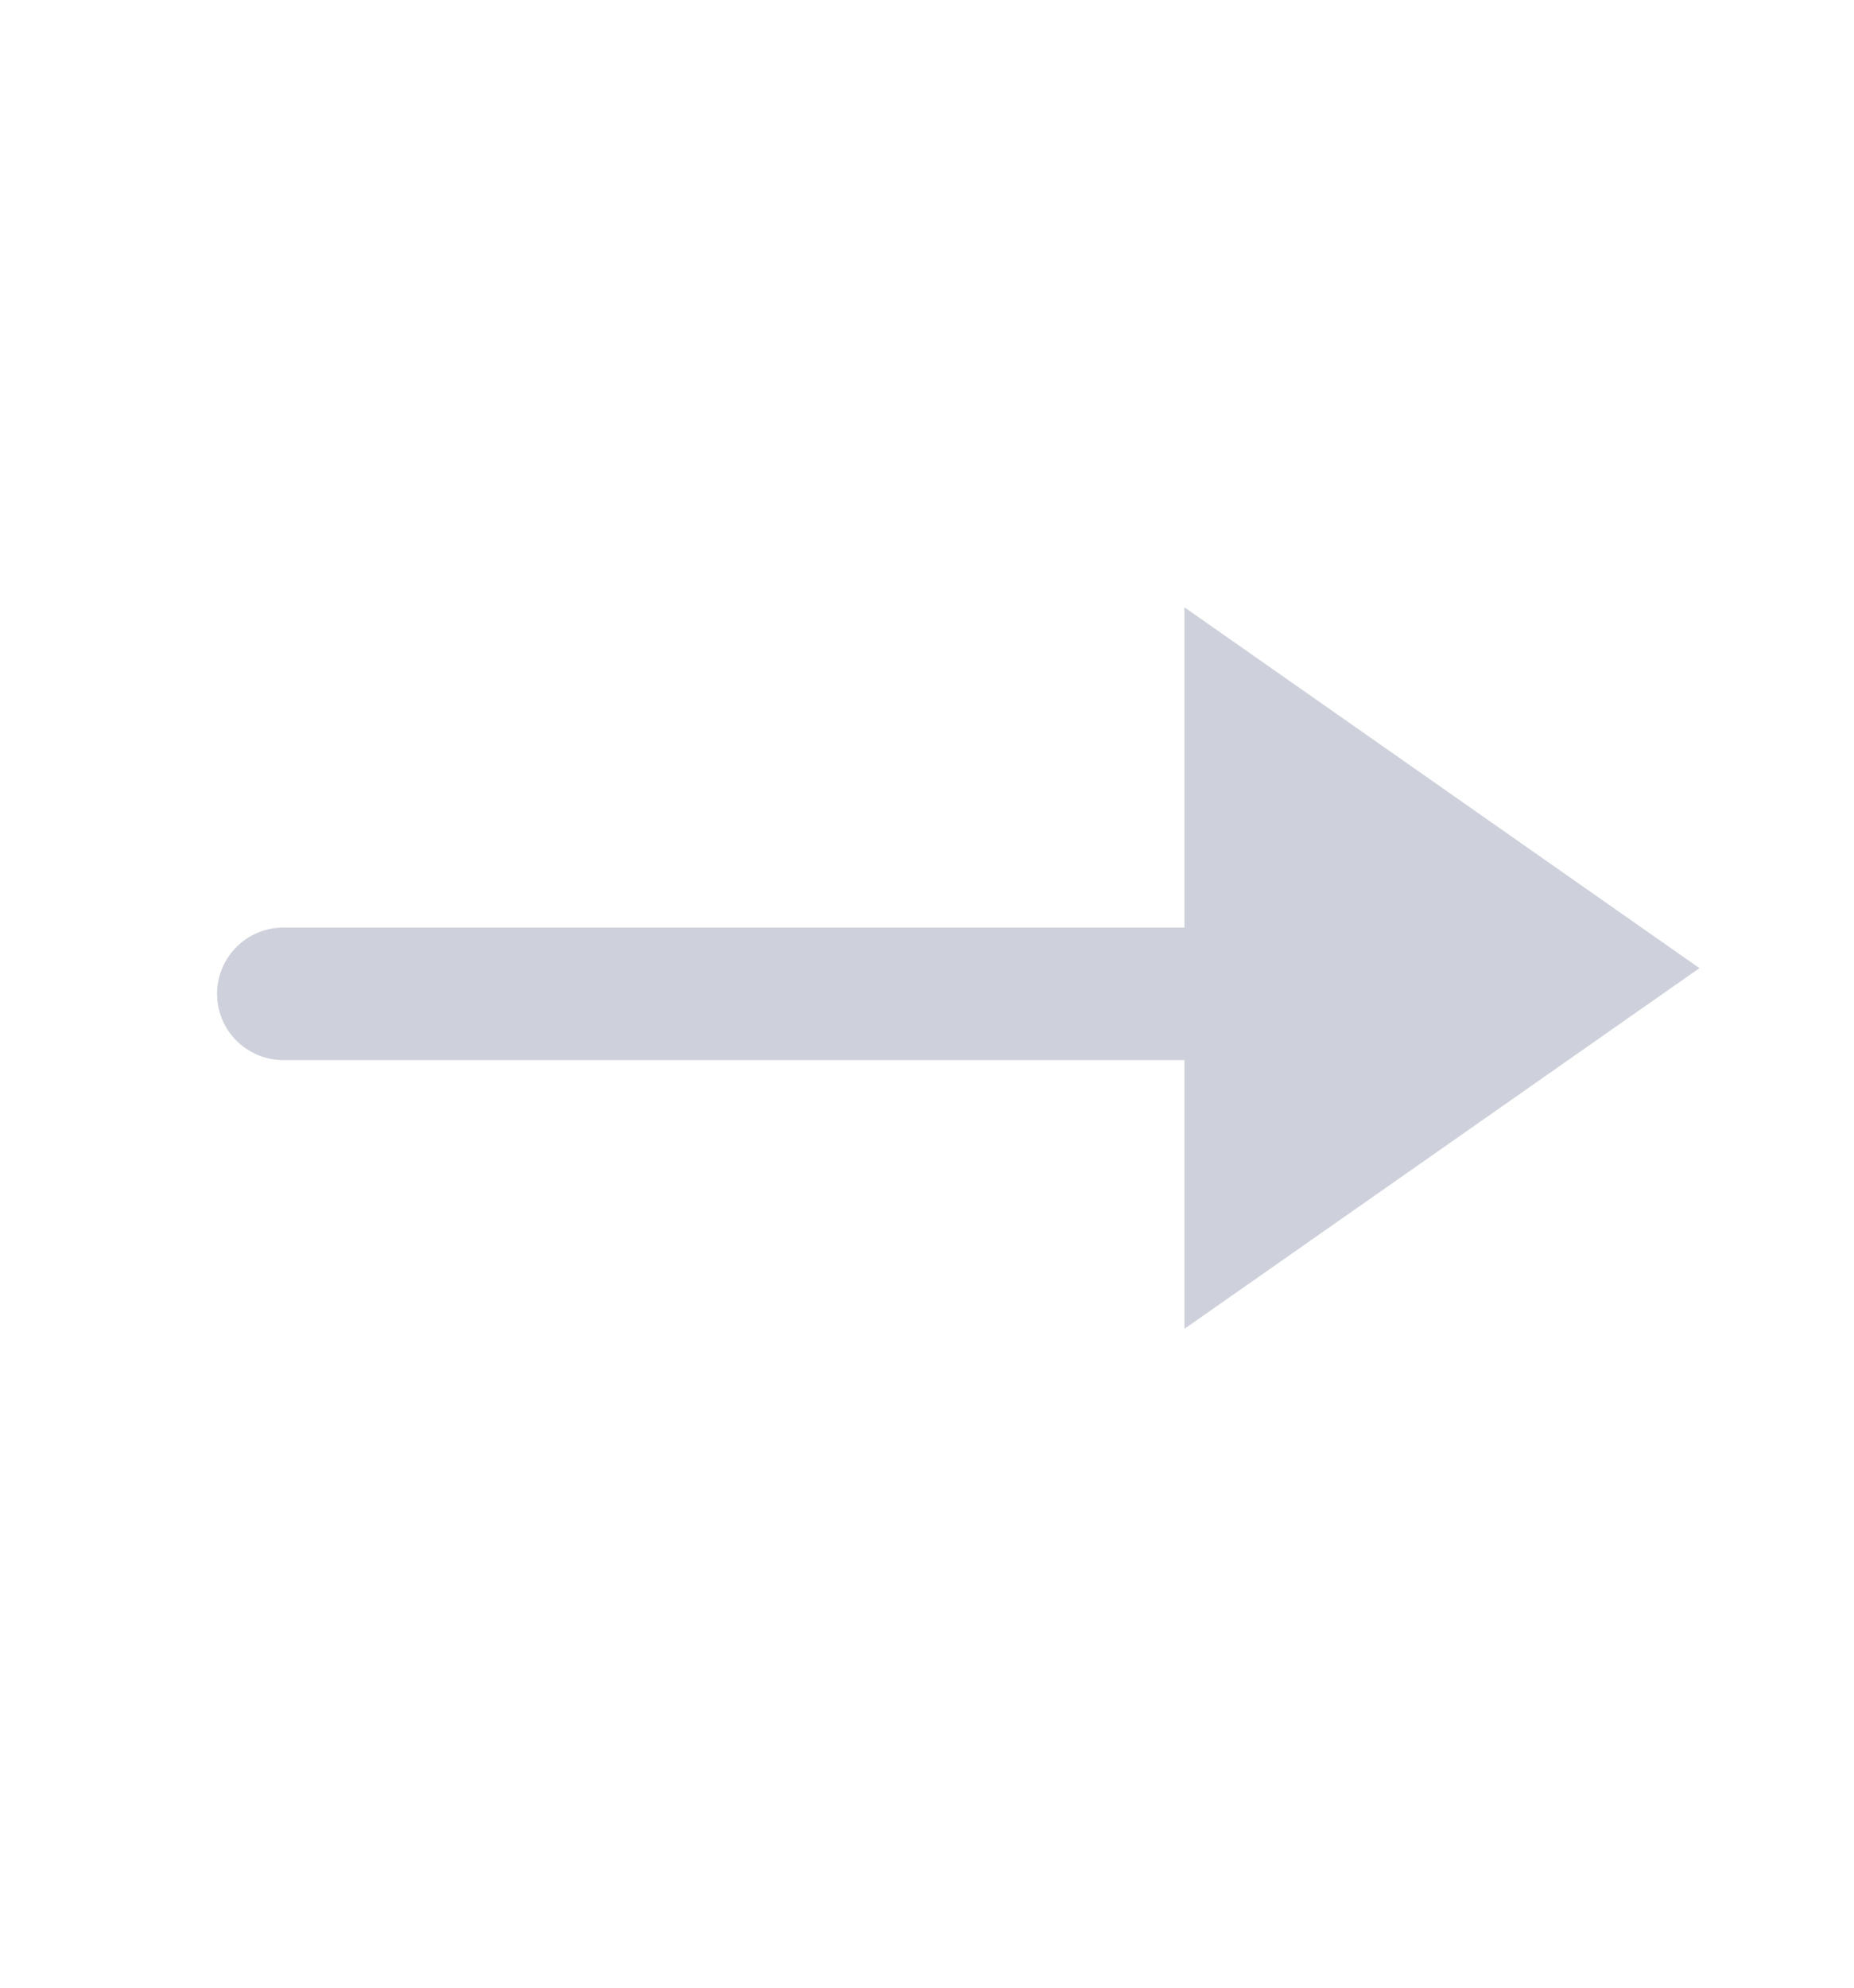<svg width="14" height="15" viewBox="0 0 14 15" fill="none" xmlns="http://www.w3.org/2000/svg">
<path d="M9.917 7.5H2.139" stroke="#CED1DB" stroke-linecap="round" stroke-linejoin="round"/>
<path d="M12.833 7.306L8.944 4.583V10.028L12.833 7.306Z" fill="#CED1DB"/>
</svg>
